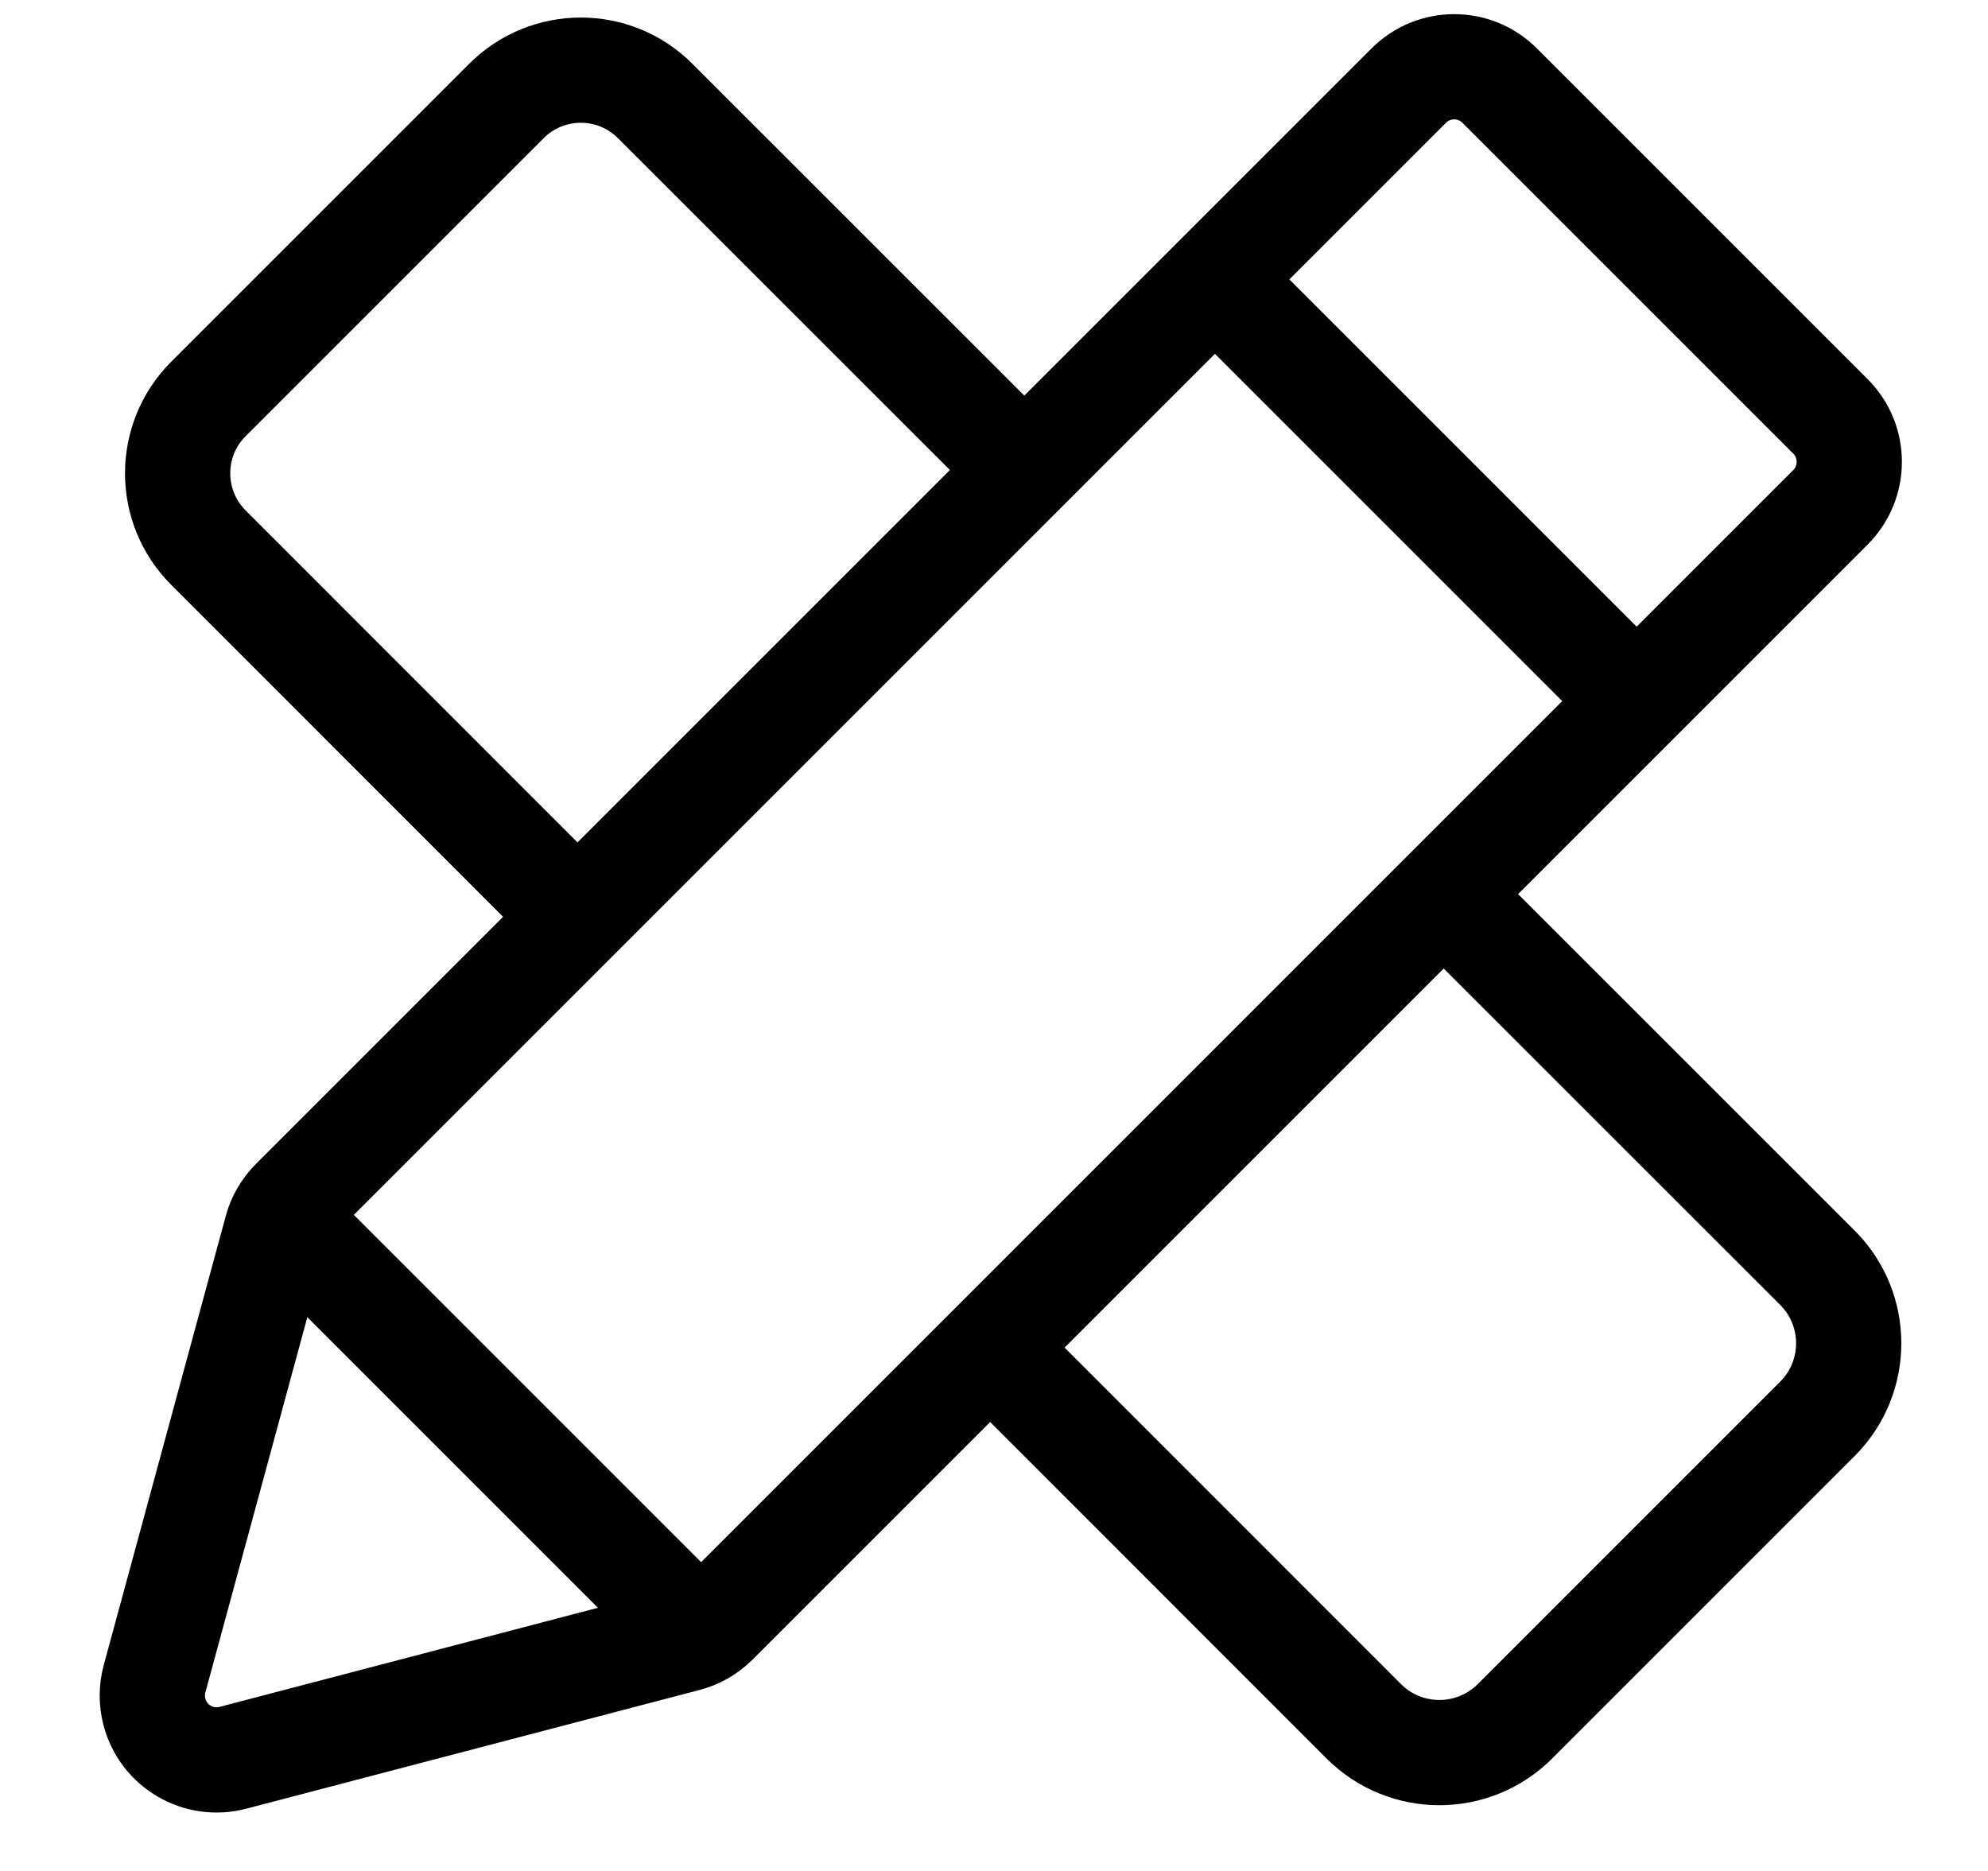 <?xml version="1.0" encoding="UTF-8"?>
<svg width="17px" height="16px" viewBox="0 0 17 16" version="1.1" xmlns="http://www.w3.org/2000/svg" xmlns:xlink="http://www.w3.org/1999/xlink">
    <!-- Generator: Sketch 57.1 (83088) - https://sketch.com -->
    <title>Top bar_photo_pulldown_icon_design_defualt_28px</title>
    <desc>Created with Sketch.</desc>
    <g id="icon" stroke="none" stroke-width="1" fill="none" fill-rule="evenodd">
        <g transform="translate(-356, -223)" id="Top-bar_photo_pulldown_icon_design_defualt_28px" stroke="#000000" stroke-width="0.9">
            <g transform="translate(355, 222)">
                <g id="作品" transform="translate(0, 0.046)">
                    <path d="M5.648,8.504 L2.783,5.638 C2.431,5.287 2.431,4.716 2.783,4.365 L5.33,1.818 C5.682,1.466 6.252,1.466 6.603,1.818 L9.469,4.683" id="Path" fill-rule="nonzero"></path>
                    <path d="M13.632,8.887 L16.541,11.795 C16.898,12.152 16.898,12.731 16.541,13.088 L13.955,15.674 C13.598,16.031 13.019,16.031 12.662,15.674 L9.754,12.765" id="Path" fill-rule="nonzero"></path>
                    <path d="M6.859,0.458 C6.555,0.458 6.309,0.704 6.309,1.008 L6.309,14.499 C6.309,14.595 6.334,14.69 6.382,14.773 L8.359,18.225 C8.407,18.309 8.476,18.378 8.559,18.427 C8.821,18.58 9.158,18.492 9.311,18.229 L11.333,14.772 C11.383,14.688 11.409,14.592 11.409,14.495 L11.409,1.008 C11.409,0.704 11.162,0.458 10.859,0.458 L6.859,0.458 Z" id="Rectangle-Copy-5" transform="translate(8.859, 9.48) rotate(-315) translate(-8.859, -9.48) "></path>
                    <path d="M11.5,3.454 L14.825,6.779" id="Line-2-Copy" stroke-linecap="round" stroke-linejoin="round"></path>
                    <path d="M3.5,11.454 L6.825,14.779" id="Line-2-Copy-2" stroke-linecap="round" stroke-linejoin="round"></path>
                </g>
            </g>
        </g>
    </g>
</svg>
